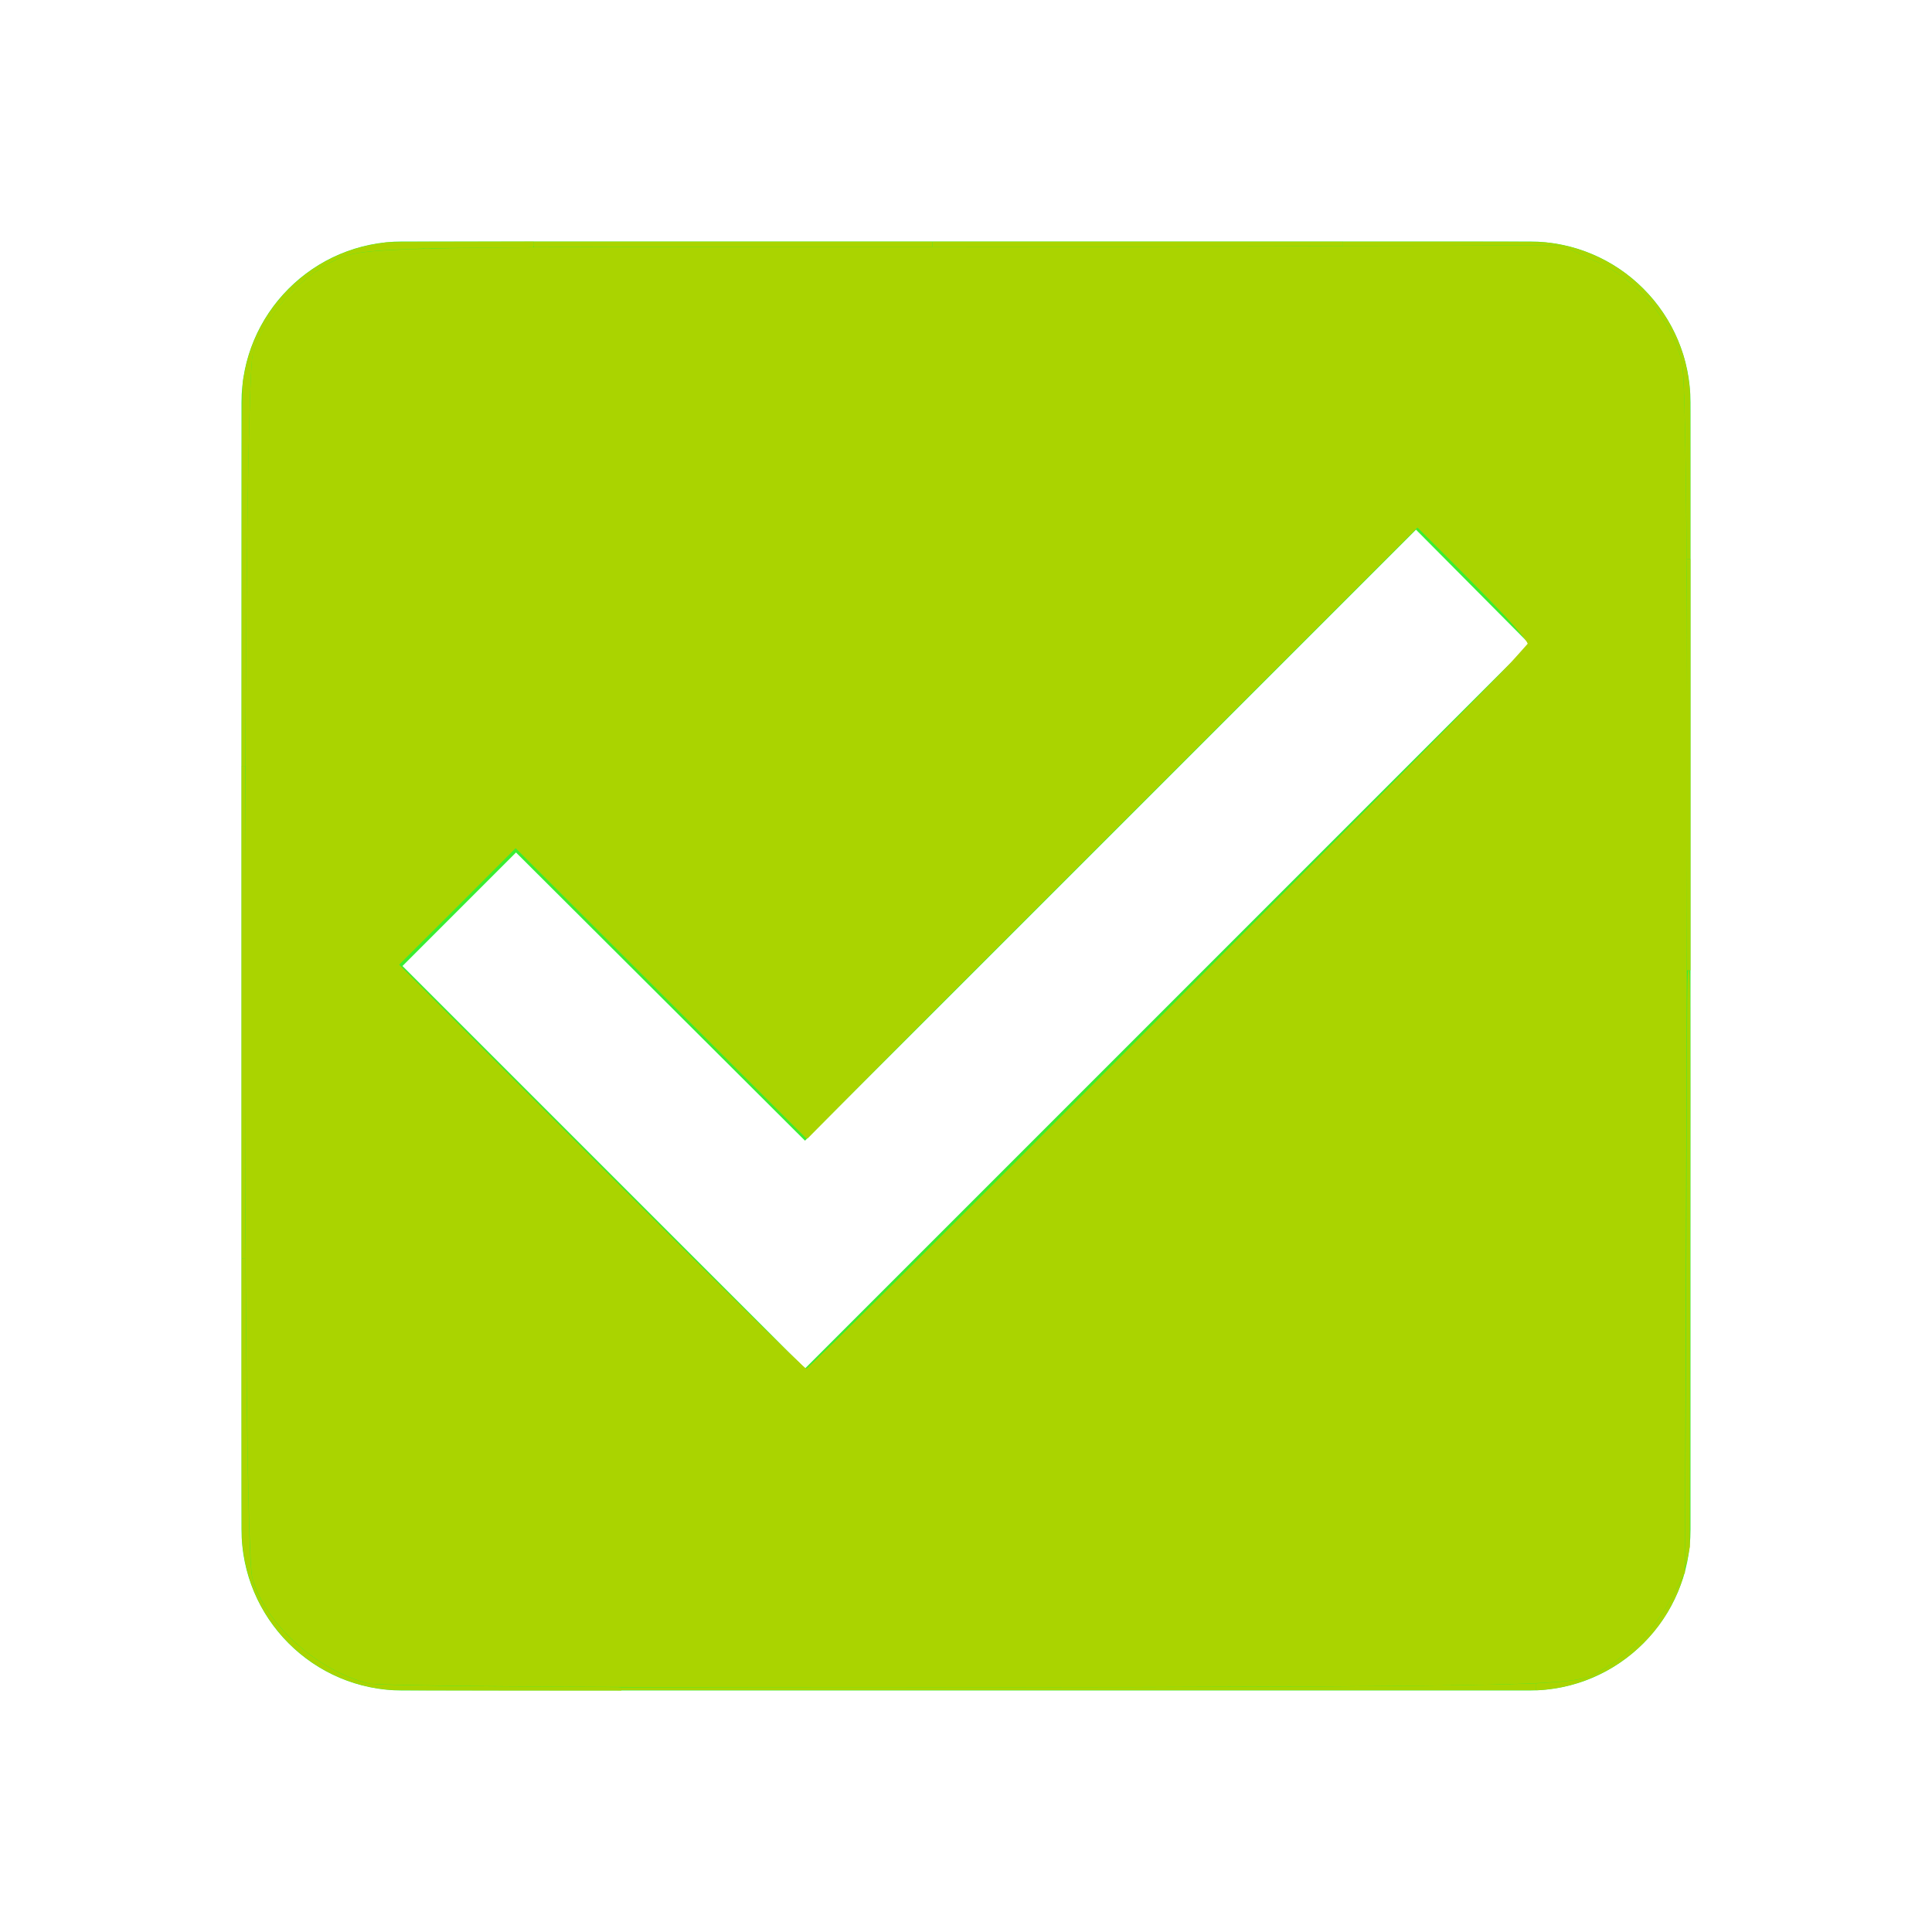 <?xml version="1.0" encoding="UTF-8" standalone="no"?>
<svg
   xmlns:dc="http://purl.org/dc/elements/1.1/"
   xmlns:cc="http://creativecommons.org/ns#"
   xmlns:rdf="http://www.w3.org/1999/02/22-rdf-syntax-ns#"
   xmlns:svg="http://www.w3.org/2000/svg"
   xmlns="http://www.w3.org/2000/svg"
   xmlns:sodipodi="http://sodipodi.sourceforge.net/DTD/sodipodi-0.dtd"
   xmlns:inkscape="http://www.inkscape.org/namespaces/inkscape"
   fill="#000000"
   height="24"
   viewBox="0 0 24 24"
   width="24"
   id="svg2"
   version="1.1"
   inkscape:version="0.92.3 (2405546, 2018-03-11)"
   sodipodi:docname="checkbox.svg">
  <sodipodi:namedview
     pagecolor="#ffffff"
     bordercolor="#666666"
     borderopacity="1"
     objecttolerance="10"
     gridtolerance="10"
     guidetolerance="10"
     inkscape:pageopacity="0"
     inkscape:pageshadow="2"
     inkscape:window-width="1855"
     inkscape:window-height="1026"
     id="namedview8"
     showgrid="true"
     inkscape:zoom="11.313709"
     inkscape:cx="-4.9333129"
     inkscape:cy="3.7829049"
     inkscape:window-x="65"
     inkscape:window-y="28"
     inkscape:window-maximized="1"
     inkscape:current-layer="svg2">
    <inkscape:grid
       id="grid4140"
       type="xygrid" />
  </sodipodi:namedview>
  <defs
     id="defs10" />
  <path
     style="fill:#3bee31;fill-opacity:1;opacity:1"
     id="path6"
     d="M19 3H5c-1.11 0-2 .9-2 2v14c0 1.1.89 2 2 2h14c1.11 0 2-.9 2-2V5c0-1.1-.89-2-2-2zm-9 14l-5-5 1.41-1.41L10 14.17l7.59-7.59L19 8l-9 9z" />
  <path
     style="fill:#aad400"
     d="M 4.582,20.913 C 3.94,20.754 3.292,20.168 3.136,19.605 3.006,19.139 3.013,4.814 3.143,4.38 3.272,3.95 3.713,3.45 4.152,3.238 4.507,3.066 4.574,3.064 11.973,3.065 l 7.463,8.108e-4 0.431,0.201 c 0.481,0.224 0.886,0.705 1.024,1.216 0.055,0.205 0.077,2.873 0.062,7.684 l -0.022,7.37 -0.179,0.332 c -0.21,0.388 -0.535,0.708 -0.941,0.924 -0.277,0.147 -0.642,0.155 -7.635,0.168 -4.039,0.007 -7.456,-0.014 -7.593,-0.048 z m 9.937,-8.367 c 2.453,-2.453 4.461,-4.498 4.461,-4.545 0,-0.047 -0.309,-0.393 -0.687,-0.769 L 17.606,6.548 13.812,10.345 10.018,14.142 8.212,12.337 6.406,10.533 5.681,11.259 4.955,11.984 7.465,14.495 c 1.38,1.381 2.529,2.511 2.552,2.511 0.023,0 2.049,-2.007 4.502,-4.46 z"
     id="path4692"
     inkscape:connector-curvature="0" />
  <path
     style="fill:#aad400;stroke-width:0.083"
     d="M 4.291,20.775 C 3.948,20.626 3.421,20.136 3.227,19.786 3.102,19.559 3.09,18.876 3.095,12.027 3.1,6.664 3.128,4.453 3.195,4.293 3.337,3.952 3.883,3.386 4.208,3.243 4.461,3.131 5.459,3.11 11.933,3.081 l 7.434,-0.034 0.408,0.208 c 0.225,0.115 0.509,0.314 0.632,0.444 0.504,0.531 0.482,0.146 0.482,8.389 0,8.333 0.047,7.6 -0.531,8.223 -0.552,0.594 0.066,0.551 -8.265,0.572 -6.577,0.016 -7.546,0.003 -7.801,-0.108 z M 14.519,12.546 c 2.453,-2.453 4.461,-4.498 4.461,-4.545 0,-0.047 -0.317,-0.401 -0.705,-0.786 L 17.57,6.513 13.801,10.328 10.031,14.143 8.219,12.338 6.406,10.533 5.681,11.259 4.955,11.984 7.465,14.495 c 1.38,1.381 2.529,2.511 2.552,2.511 0.023,0 2.049,-2.007 4.502,-4.46 z"
     id="path4694"
     inkscape:connector-curvature="0" />
  <path
     style="fill:#aad400"
     d="M 4.248,20.752 C 3.865,20.577 3.438,20.176 3.231,19.798 3.099,19.557 3.088,18.983 3.09,12.151 3.091,8.089 3.12,4.63 3.154,4.464 3.232,4.089 3.808,3.42 4.205,3.242 4.465,3.126 5.369,3.107 11.936,3.08 l 7.437,-0.03 0.406,0.207 c 0.223,0.114 0.506,0.313 0.629,0.443 0.504,0.531 0.482,0.148 0.482,8.371 0,5.379 -0.026,7.57 -0.093,7.7 -0.138,0.269 -0.66,0.798 -0.945,0.956 -0.227,0.126 -0.926,0.14 -7.759,0.158 -7.142,0.019 -7.527,0.013 -7.844,-0.133 z m 10.046,-7.999 c 2.329,-2.339 4.342,-4.373 4.473,-4.52 L 19.005,7.966 18.311,7.255 17.617,6.544 13.817,10.343 10.018,14.142 8.212,12.338 6.406,10.533 5.681,11.259 4.955,11.984 7.465,14.495 c 1.38,1.381 2.529,2.511 2.552,2.511 0.023,0 1.948,-1.914 4.277,-4.253 z"
     id="path4696"
     inkscape:connector-curvature="0" />
  <path
     style="fill:#aad400;stroke-width:0.005"
     d="m 7.719,20.979 v -0.017 l 3.147,-5.55e-4 c 5.05,-8.92e-4 7.253,-0.014 8.122,-0.047 l 0.089,-0.003 v 0.042 0.042 h -5.679 -5.679 z"
     id="path4704"
     inkscape:connector-curvature="0" />
  <path
     style="fill:#aad400;stroke-width:0.004"
     d="m 20.957,9.732 c 0,-1.277 -0.002,-2.426 -0.003,-2.555 l -0.003,-0.233 h 0.024 0.024 v 2.555 2.555 h -0.021 -0.021 z"
     id="path4706"
     inkscape:connector-curvature="0" />
  <path
     style="fill:#aad400;stroke-width:0.004"
     d="m 20.951,6.826 c -9.3e-5,-0.28 -0.012,-1.196 -0.02,-1.548 -0.011,-0.513 -0.023,-0.737 -0.043,-0.808 l -0.007,-0.027 0.02,0.001 0.02,0.001 0.016,0.065 c 0.028,0.114 0.047,0.233 0.056,0.353 0.003,0.035 0.004,0.419 0.004,1.067 l 1.6e-5,1.013 h -0.023 -0.023 l -3.9e-5,-0.118 z"
     id="path4708"
     inkscape:connector-curvature="0" />
  <path
     style="fill:#aad400;stroke-width:0.004"
     d="M 20.867,4.401 C 20.741,4.009 20.45,3.631 20.089,3.391 c -0.098,-0.065 -0.145,-0.089 -0.442,-0.228 -0.17,-0.079 -0.213,-0.098 -0.226,-0.098 -0.01,0 -0.024,-0.004 -0.036,-0.01 l -0.019,-0.01 -0.785,0.004 c -0.432,0.002 -1.036,0.005 -1.343,0.007 l -0.558,0.003 v -0.028 -0.028 l 1.206,5.25e-5 c 1.292,5.63e-5 1.263,-3.506e-4 1.4,0.019 0.205,0.03 0.394,0.088 0.58,0.177 0.203,0.098 0.369,0.215 0.531,0.373 0.206,0.202 0.363,0.438 0.466,0.704 0.017,0.043 0.057,0.16 0.057,0.166 0,8.688e-4 -0.009,0.002 -0.019,0.002 h -0.019 z"
     id="path4710"
     inkscape:connector-curvature="0" />
  <path
     style="fill:#aad400;stroke-width:0.004"
     d="m 16.493,3.058 c 0.035,-6.474e-4 0.092,-6.474e-4 0.127,0 0.035,6.474e-4 0.006,0.001 -0.063,0.001 -0.07,0 -0.098,-5.297e-4 -0.063,-0.001 z"
     id="path4712"
     inkscape:connector-curvature="0" />
  <path
     style="fill:#aad400;stroke-width:0.004"
     d="m 11.584,3.034 v -0.032 h 2.549 2.549 v 0.027 0.027 l -0.151,0.002 c -0.083,0.001 -1.23,0.004 -2.549,0.005 l -2.397,0.002 z"
     id="path4714"
     inkscape:connector-curvature="0" />
  <path
     style="fill:#aad400;stroke-width:0.004"
     d="m 16.604,3.058 c 0.015,-7.516e-4 0.038,-7.516e-4 0.053,0 0.015,7.516e-4 0.003,0.001 -0.026,0.001 -0.029,0 -0.041,-6.149e-4 -0.026,-0.001 z"
     id="path4716"
     inkscape:connector-curvature="0" />
  <path
     style="fill:#aad400;stroke-width:0.004"
     d="m 19.077,20.954 v -0.042 l 0.05,-0.003 c 0.306,-0.016 0.476,-0.037 0.583,-0.072 0.125,-0.041 0.337,-0.174 0.516,-0.323 0.113,-0.094 0.259,-0.247 0.348,-0.367 0.09,-0.12 0.127,-0.181 0.279,-0.464 0.032,-0.059 0.059,-0.108 0.06,-0.107 0.003,0.003 -0.026,0.087 -0.054,0.159 -0.029,0.073 -0.085,0.191 -0.125,0.26 -0.152,0.266 -0.373,0.501 -0.631,0.671 -0.085,0.056 -0.126,0.08 -0.222,0.127 -0.226,0.112 -0.465,0.178 -0.722,0.199 -0.028,0.002 -0.057,0.004 -0.065,0.004 h -0.015 z"
     id="path4718"
     inkscape:connector-curvature="0" />
  <path
     style="fill:#aad400;stroke-width:0.011"
     d="m 20.936,18.566 c 0.004,-0.504 0.01,-2.176 0.014,-3.715 0.007,-2.732 0.007,-2.798 0.028,-2.798 0.02,0 0.021,0.078 0.017,3.582 l -0.003,3.582 -0.025,0.126 c -0.013,0.069 -0.028,0.129 -0.031,0.133 -0.004,0.004 -0.004,-0.406 1.1e-4,-0.911 z"
     id="path4720"
     inkscape:connector-curvature="0" />
  <path
     style="fill:#aad400;stroke-width:0.011"
     d="m 5.273,3.085 c 0.02,-0.002 0.052,-0.002 0.072,0 0.02,0.002 0.004,0.004 -0.036,0.004 -0.039,0 -0.056,-0.002 -0.036,-0.004 z"
     id="path4722"
     inkscape:connector-curvature="0" />
  <path
     style="fill:#aad400;stroke-width:0.004"
     d="m 6.633,3.036 v -0.034 h 2.475 2.475 v 0.031 0.031 l -1.856,1.4e-6 c -1.021,7e-7 -2.135,0.001 -2.475,0.003 l -0.618,0.003 z"
     id="path4724"
     inkscape:connector-curvature="0" />
  <path
     style="fill:#aad400;stroke-width:0.006"
     d="M 3.003,7.179 C 3.005,4.624 3.002,4.825 3.035,4.642 3.161,3.932 3.679,3.335 4.366,3.106 4.498,3.062 4.613,3.036 4.775,3.014 c 0.062,-0.008 0.164,-0.01 0.963,-0.011 l 0.894,-0.002 v 0.033 c 0,0.03 -0.001,0.034 -0.012,0.036 -0.007,0.001 -0.224,0.004 -0.482,0.006 -0.742,0.006 -0.847,0.007 -0.872,0.01 -0.013,0.002 -0.099,0.006 -0.192,0.009 -0.39,0.013 -0.622,0.036 -0.754,0.075 -0.391,0.114 -0.868,0.551 -1.091,1 -0.064,0.129 -0.091,0.21 -0.099,0.298 -0.032,0.353 -0.057,1.595 -0.072,3.494 -0.003,0.397 -0.007,0.908 -0.009,1.137 l -0.003,0.416 h -0.022 -0.022 z"
     id="path4726"
     inkscape:connector-curvature="0" />
  <path
     style="fill:#aad400;stroke-width:0.006"
     d="M 3.001,12.575 V 9.515 h 0.021 l 0.021,10e-8 1.502e-4,2.794 c 8.26e-5,1.537 0.002,2.914 0.005,3.06 l 0.004,0.267 H 3.027 3.001 Z"
     id="path4728"
     inkscape:connector-curvature="0" />
  <path
     style="fill:#aad400;stroke-width:0.006"
     d="M 4.872,20.993 C 4.276,20.955 3.735,20.656 3.38,20.168 3.163,19.87 3.034,19.511 3.007,19.132 c -0.004,-0.052 -0.006,-0.682 -0.006,-1.788 l -5.46e-5,-1.708 h 0.025 0.025 l 4.75e-5,0.184 c 5.89e-5,0.227 0.009,1.146 0.016,1.725 0.014,1.085 0.034,1.774 0.056,1.992 0.025,0.244 0.257,0.612 0.553,0.876 0.241,0.215 0.504,0.373 0.775,0.464 0.097,0.033 0.136,0.041 0.234,0.046 0.243,0.013 1.181,0.026 2.222,0.03 0.403,0.002 0.75,0.004 0.772,0.006 l 0.04,0.003 v 0.019 0.019 L 6.331,20.999 c -0.763,-4.41e-4 -1.42,-0.003 -1.459,-0.005 z"
     id="path4730"
     inkscape:connector-curvature="0" />
</svg>
